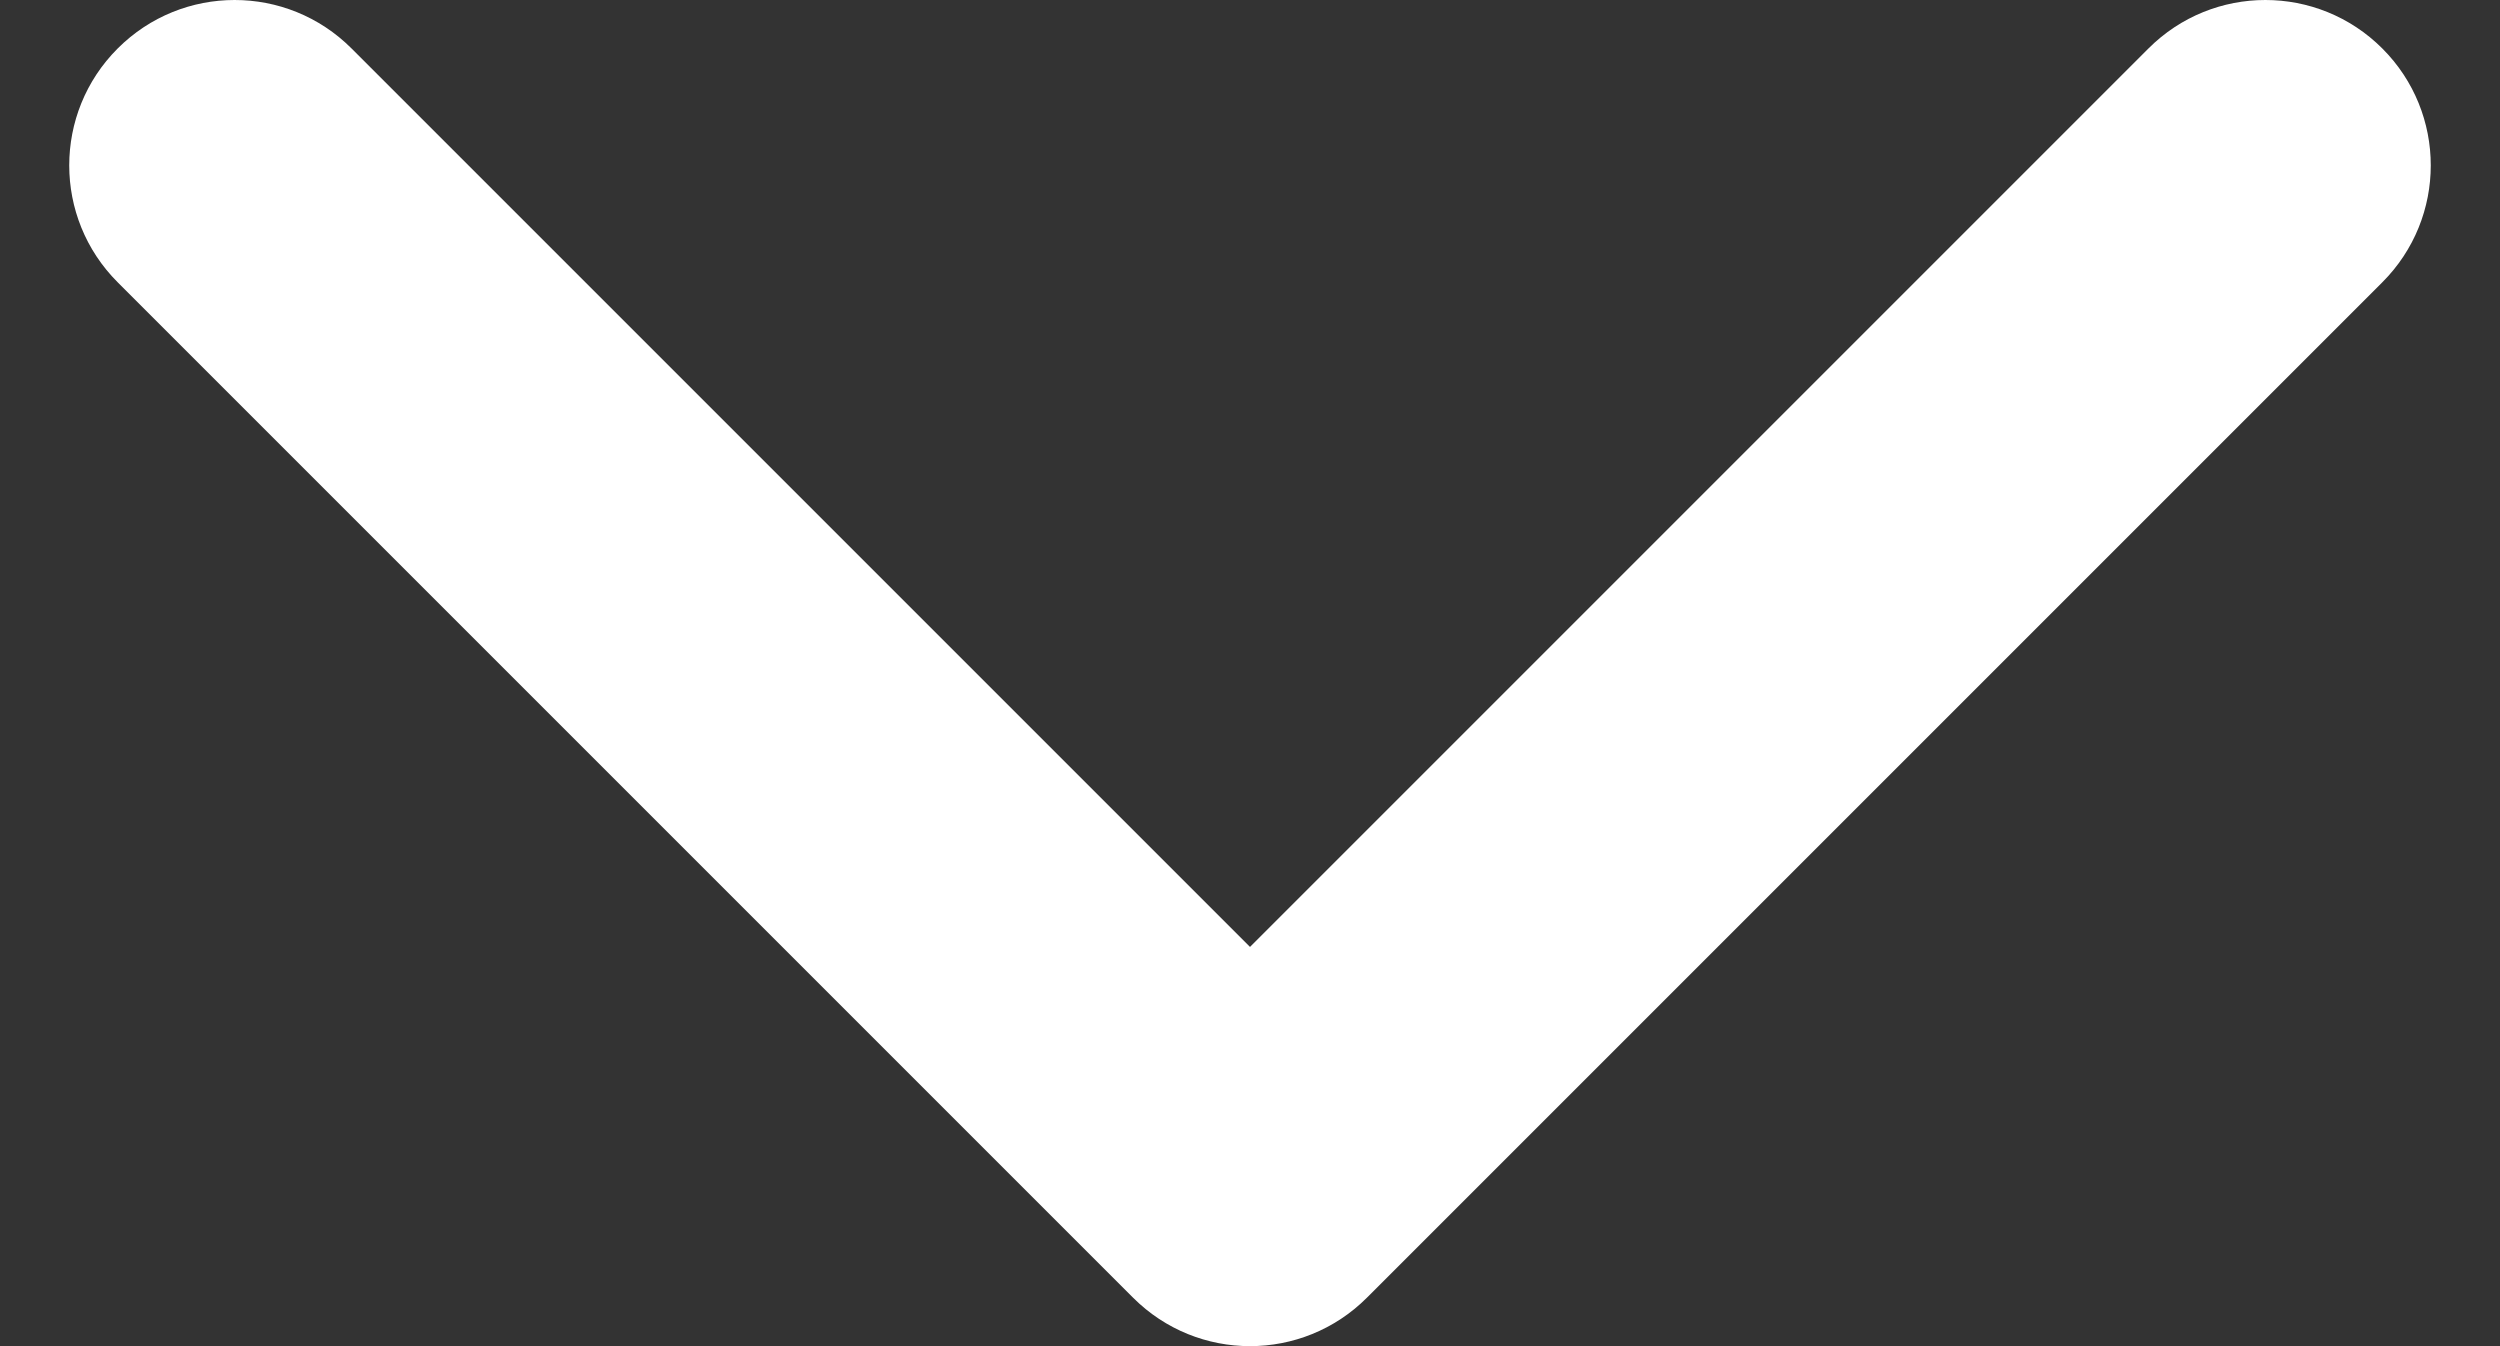 <svg width="13" height="7" viewBox="0 0 13 7" fill="none" xmlns="http://www.w3.org/2000/svg">
<rect x="0" y="0" width="13" height="7" fill="#333333" stroke="none"/>
<path d="M6.5 7C6.28 7 6.06 6.916 5.892 6.748L0.612 1.468C0.276 1.132 0.276 0.588 0.612 0.252C0.948 -0.084 1.492 -0.084 1.828 0.252L6.5 4.924L11.172 0.252C11.508 -0.084 12.052 -0.084 12.388 0.252C12.724 0.588 12.724 1.132 12.388 1.468L7.108 6.748C6.94 6.916 6.72 7 6.5 7Z" fill="white"/>
</svg>
